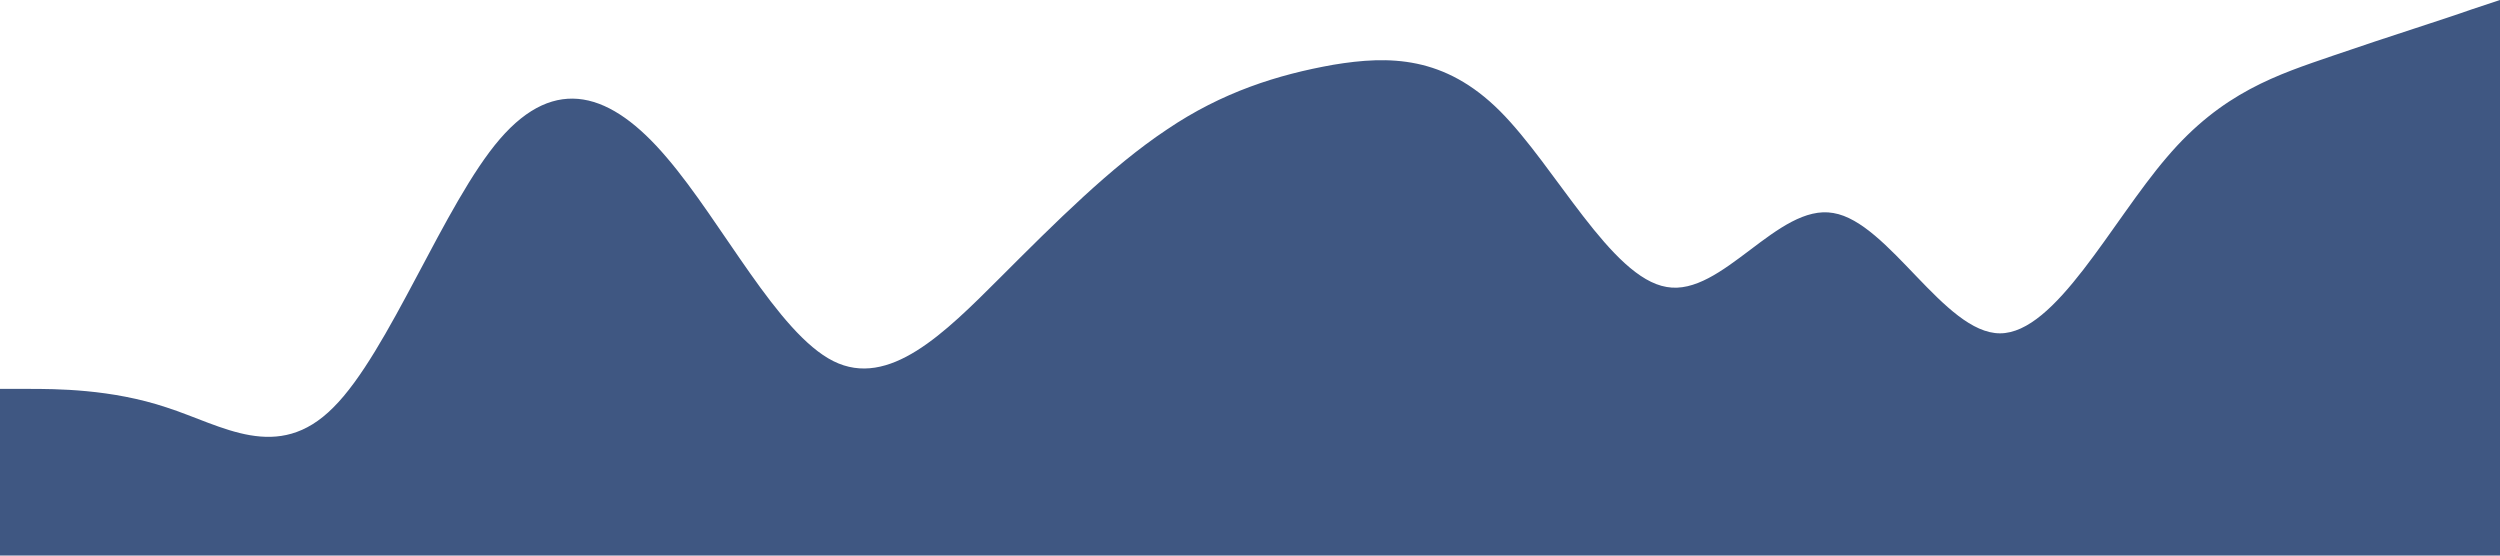 <?xml version="1.0" standalone="no"?><svg xmlns="http://www.w3.org/2000/svg" viewBox="0 0 1440 320"><path fill="#3f5782" fill-opacity="1" d="M0,224L16,224C32,224,64,224,96,234.7C128,245,160,267,192,234.7C224,203,256,117,288,80C320,43,352,53,384,90.7C416,128,448,192,480,208C512,224,544,192,576,160C608,128,640,96,672,74.7C704,53,736,43,768,37.3C800,32,832,32,864,64C896,96,928,160,960,165.3C992,171,1024,117,1056,122.7C1088,128,1120,192,1152,192C1184,192,1216,128,1248,90.7C1280,53,1312,43,1344,32C1376,21,1408,11,1424,5.3L1440,0L1440,320L1424,320C1408,320,1376,320,1344,320C1312,320,1280,320,1248,320C1216,320,1184,320,1152,320C1120,320,1088,320,1056,320C1024,320,992,320,960,320C928,320,896,320,864,320C832,320,800,320,768,320C736,320,704,320,672,320C640,320,608,320,576,320C544,320,512,320,480,320C448,320,416,320,384,320C352,320,320,320,288,320C256,320,224,320,192,320C160,320,128,320,96,320C64,320,32,320,16,320L0,320Z"></path></svg>